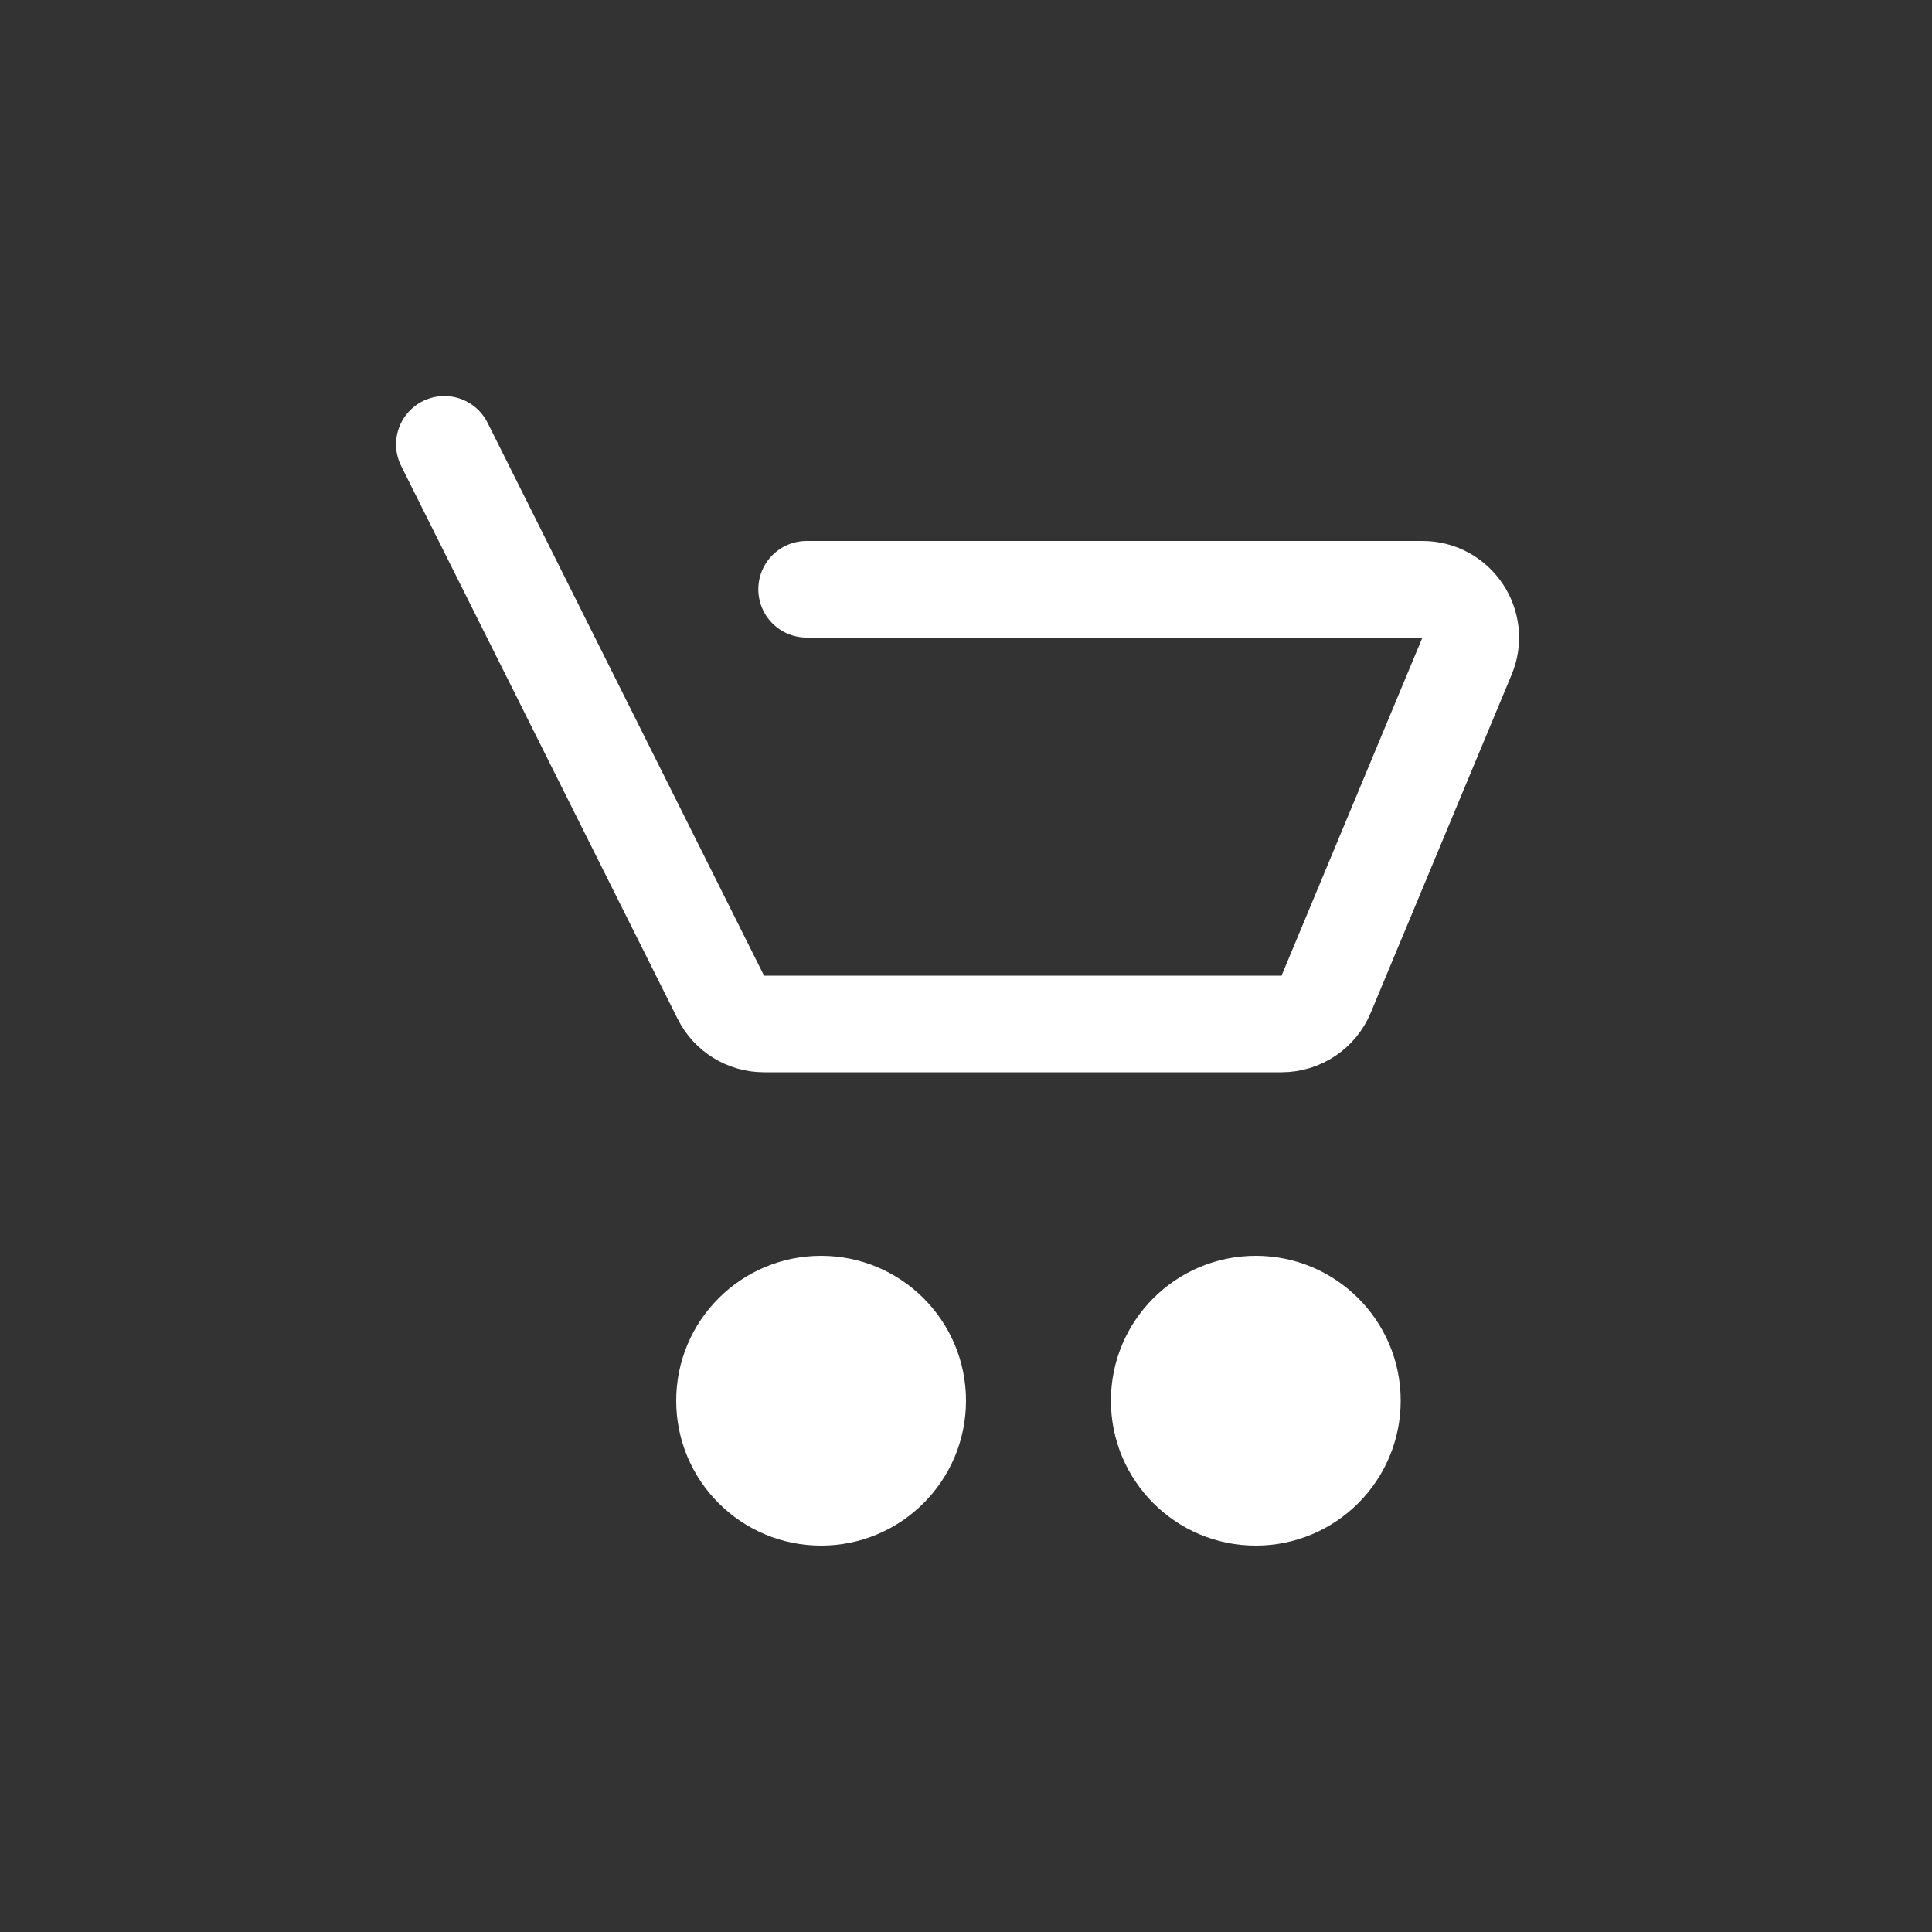 <svg width="40" height="40" viewBox="0 0 40 40" fill="none" xmlns="http://www.w3.org/2000/svg">
<rect x="0" y="0" width="40" height="40" fill="#333333" stroke="none"/>
<circle cx="17" cy="29" r="3" fill="white"/>
<circle cx="26" cy="29" r="3" fill="white"/>
<path d="M9.2 9.2L14.924 20.647C15.093 20.986 15.439 21.2 15.818 21.2H26.533C26.937 21.2 27.301 20.957 27.456 20.585L30.373 13.585C30.648 12.926 30.163 12.2 29.45 12.2H16.7" stroke="white" stroke-width="2" stroke-linecap="round"/>
</svg>
